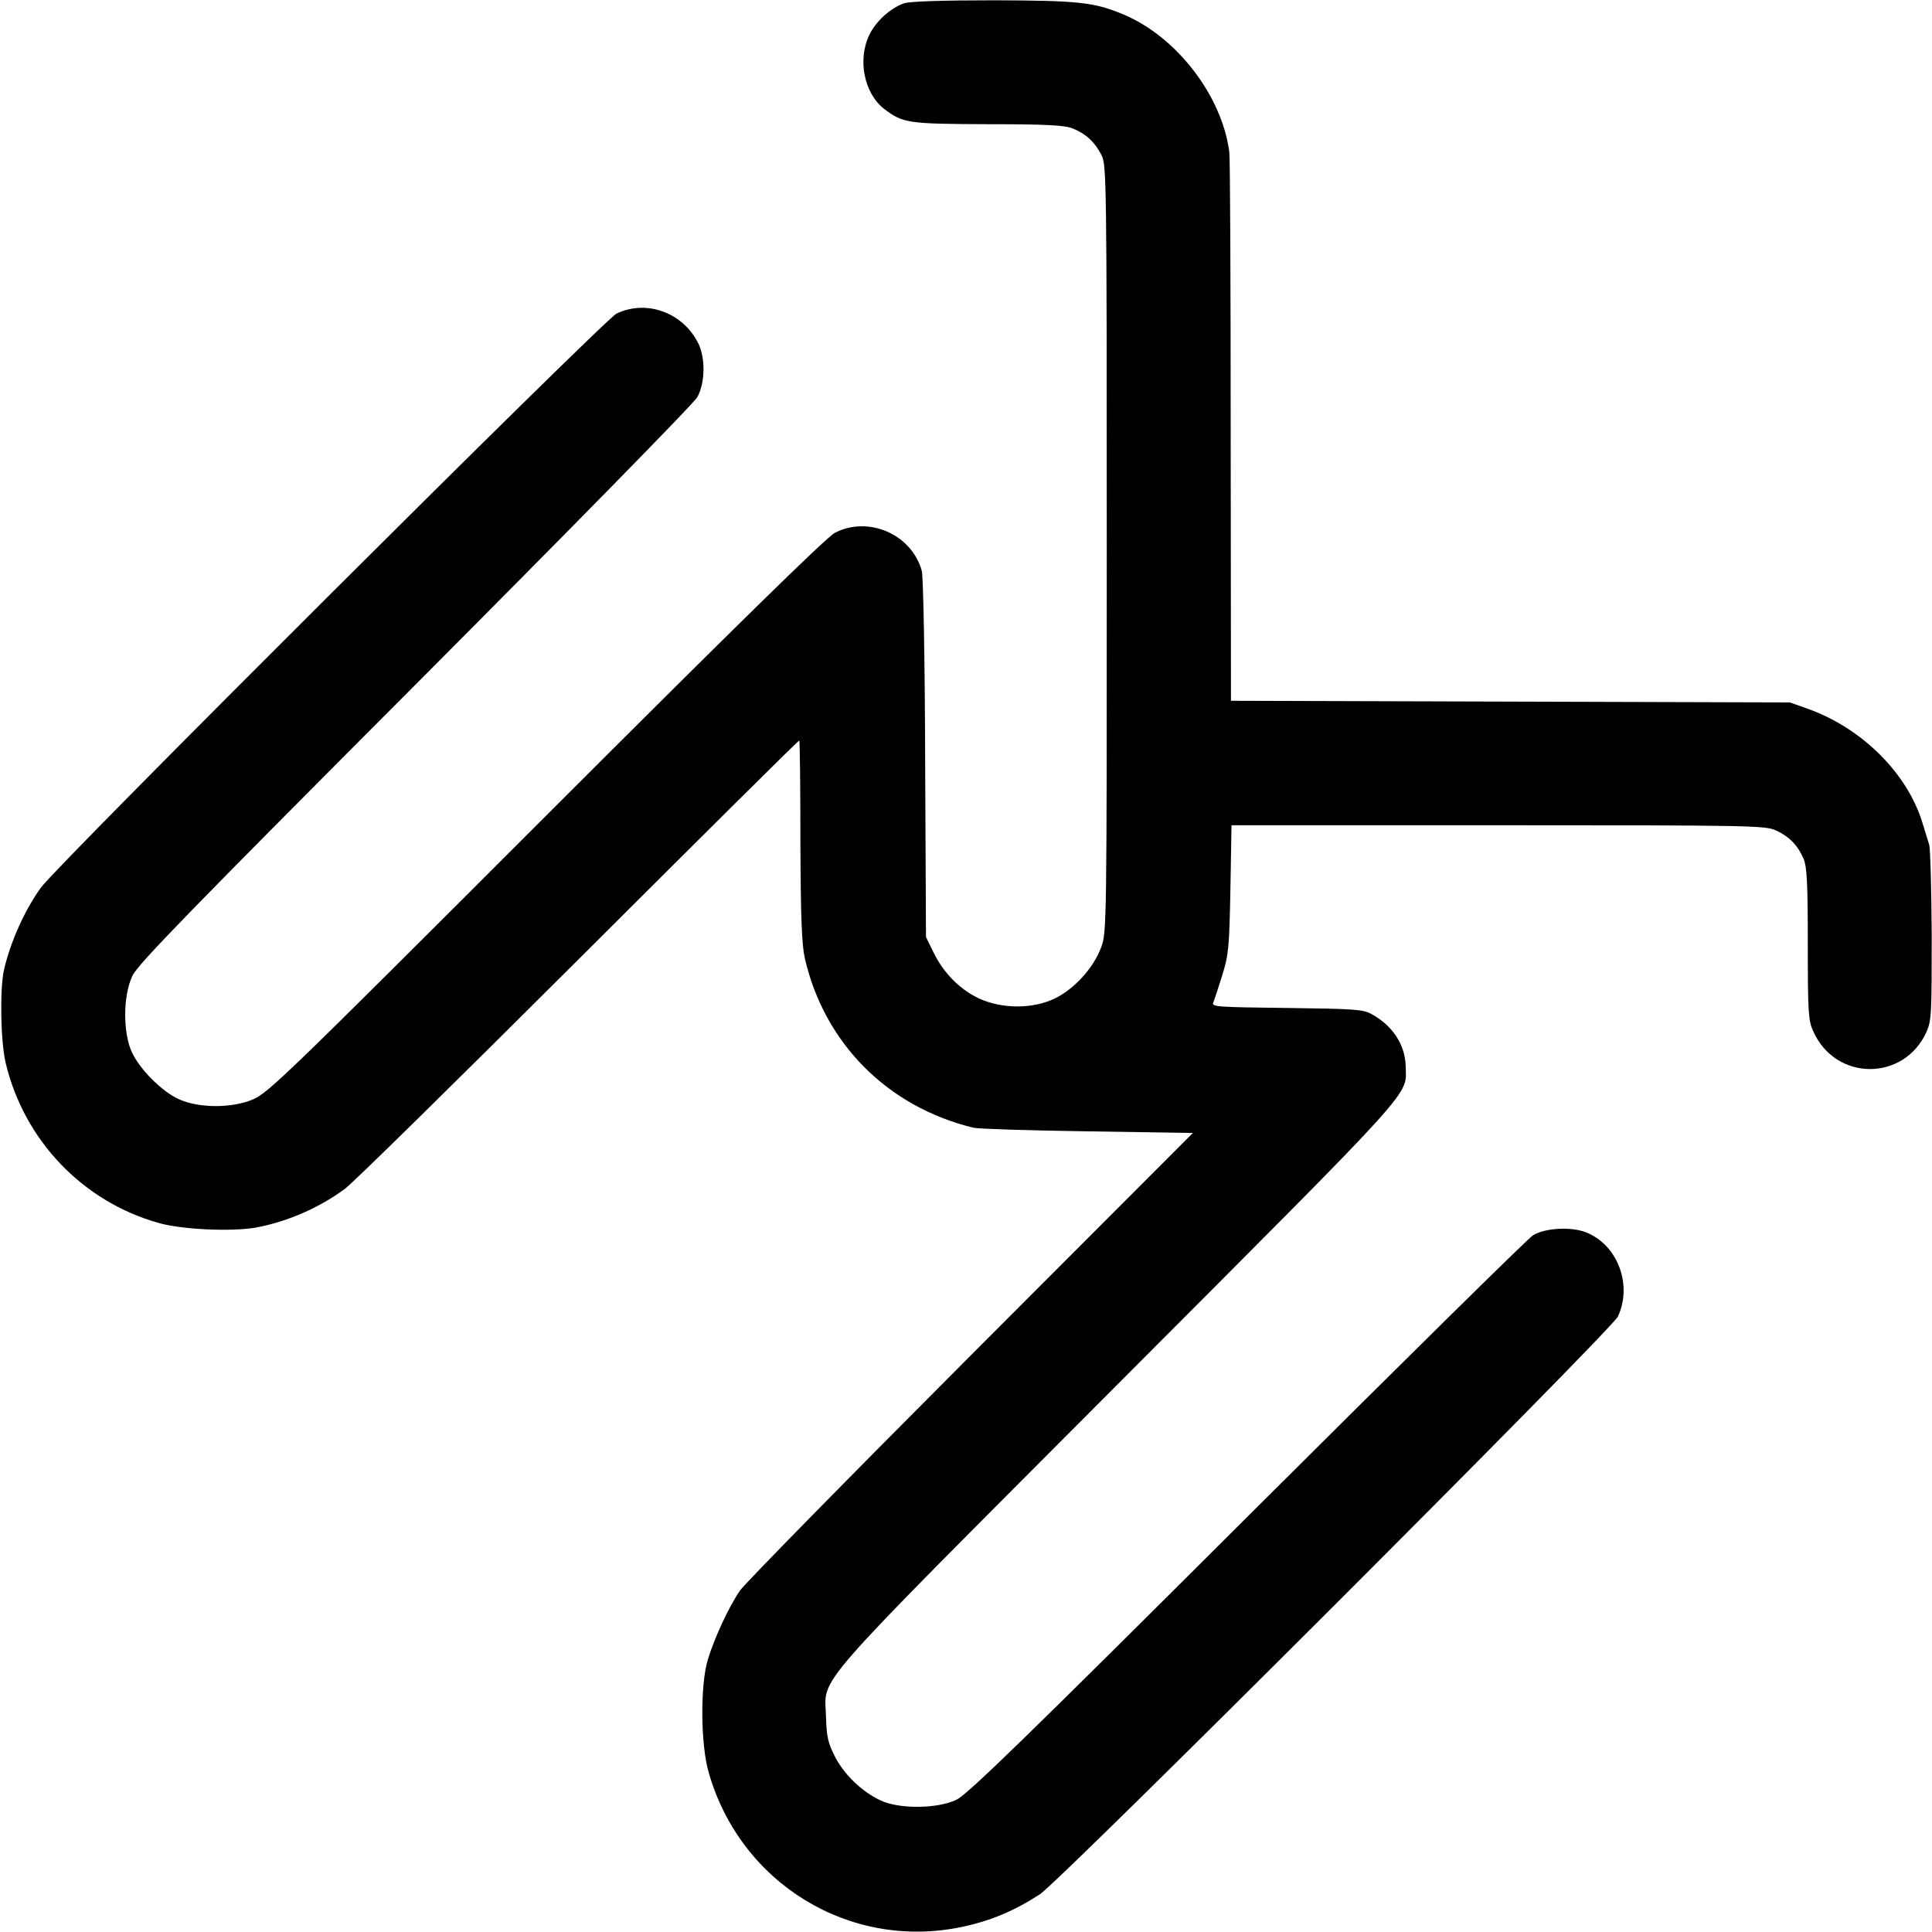 <?xml version="1.0" standalone="no"?>
<!DOCTYPE svg PUBLIC "-//W3C//DTD SVG 20010904//EN"
 "http://www.w3.org/TR/2001/REC-SVG-20010904/DTD/svg10.dtd">
<svg version="1.0" xmlns="http://www.w3.org/2000/svg"
 width="700pt" height="700pt" viewBox="0 0 700 700"
 preserveAspectRatio="xMidYMid meet">
<g transform="translate(0,700) scale(0.1,-0.1)"
fill="#000000" stroke="none">
<path d="M3275 6988 c-50 -18 -102 -66 -125 -114 -44 -90 -19 -213 54 -269 68
-51 83 -54 375 -55 220 0 280 -4 309 -16 47 -19 79 -49 103 -96 18 -36 19 -81
19 -1427 0 -1378 0 -1391 -21 -1445 -27 -73 -97 -150 -168 -184 -79 -38 -190
-38 -273 0 -69 32 -129 92 -165 166 l-28 57 -3 645 c-1 373 -7 660 -12 681
-36 133 -194 202 -316 138 -31 -17 -359 -338 -1047 -1026 -943 -943 -1006
-1004 -1062 -1027 -77 -32 -195 -31 -266 1 -61 27 -140 106 -170 168 -34 71
-34 207 1 280 19 41 213 240 1026 1055 551 553 1011 1021 1021 1042 28 52 29
139 4 192 -55 113 -187 162 -297 110 -44 -21 -2025 -1996 -2085 -2079 -59 -81
-112 -199 -135 -301 -15 -70 -12 -259 7 -337 67 -279 279 -501 554 -578 83
-24 263 -32 350 -17 112 20 231 71 325 141 30 22 412 398 849 834 437 436 795
792 797 790 2 -2 4 -166 4 -364 1 -277 5 -376 16 -425 71 -308 299 -538 611
-614 15 -4 201 -10 412 -13 l383 -6 -804 -805 c-442 -443 -819 -827 -837 -853
-41 -60 -93 -172 -117 -252 -27 -92 -26 -305 4 -408 115 -401 510 -643 915
-559 106 22 193 59 285 119 76 50 2072 2045 2094 2093 54 116 -2 262 -118 306
-54 20 -147 15 -190 -12 -16 -9 -481 -468 -1034 -1019 -806 -804 -1015 -1007
-1055 -1026 -69 -33 -208 -34 -275 -2 -68 32 -132 94 -165 159 -25 49 -30 72
-32 139 -3 159 -89 60 1057 1210 1102 1105 1045 1041 1043 1153 -2 77 -48 147
-124 188 -30 17 -63 19 -307 22 -253 3 -273 4 -266 20 4 9 18 53 32 97 23 74
26 98 30 313 l4 232 966 0 c919 0 969 -1 1007 -19 48 -22 79 -54 100 -103 12
-31 15 -87 15 -310 0 -247 2 -277 20 -315 81 -181 328 -182 410 -2 18 41 19
64 19 348 -1 167 -5 315 -9 330 -4 14 -16 51 -25 81 -55 179 -219 342 -415
412 l-65 23 -1012 3 -1013 3 -1 977 c0 537 -2 992 -5 1011 -26 203 -190 417
-382 498 -107 45 -161 51 -470 52 -189 0 -308 -4 -327 -11z"/>
</g>
</svg>

